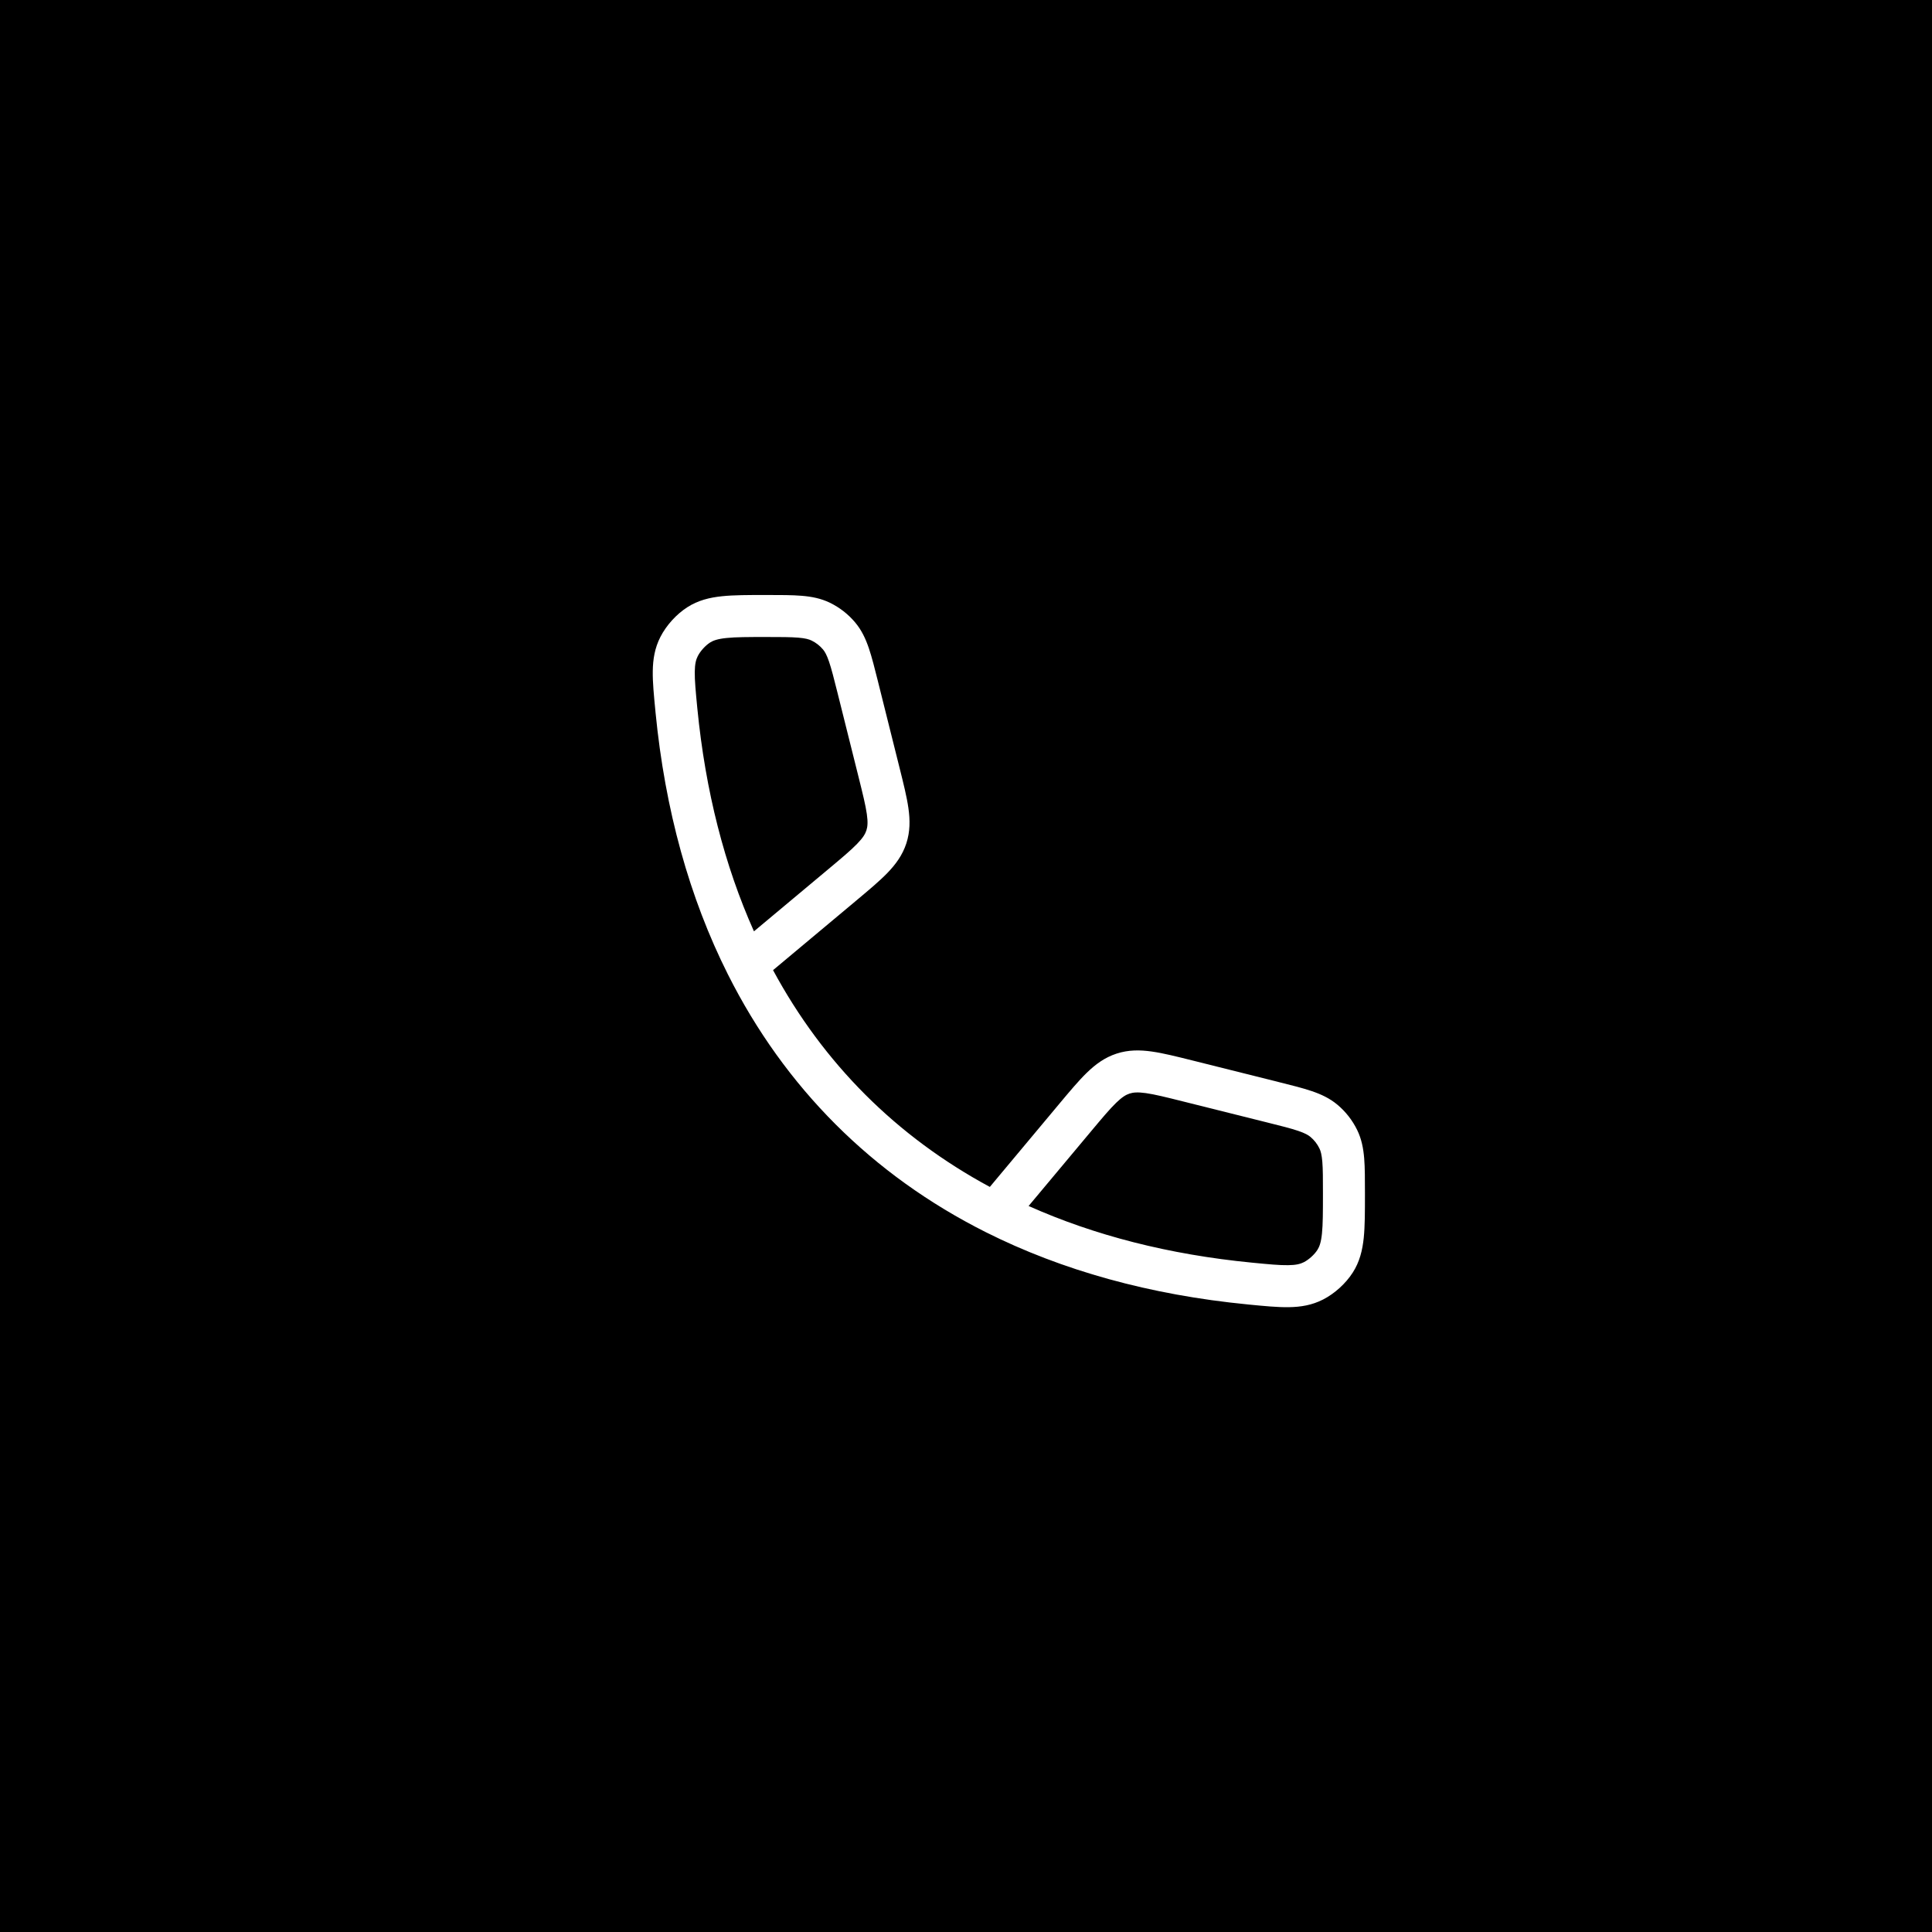 <svg width="69" height="69" viewBox="0 0 69 69"  xmlns="http://www.w3.org/2000/svg">
	<rect width="69" height="69" />
	<path  clip-rule="evenodd"
		  d="M27.33 21.25L27.368 21.25L27.397 21.25C27.882 21.25 28.291 21.25 28.629 21.278C28.986 21.307 29.319 21.371 29.642 21.528C29.988 21.697 30.295 21.936 30.542 22.231C30.773 22.506 30.916 22.814 31.031 23.153C31.14 23.474 31.239 23.871 31.357 24.341L31.364 24.37L32.118 27.387L32.127 27.423C32.267 27.983 32.386 28.459 32.443 28.861C32.504 29.29 32.506 29.7 32.369 30.121C32.232 30.541 31.989 30.871 31.688 31.182C31.404 31.474 31.028 31.789 30.585 32.159L30.557 32.183L27.609 34.648C29.406 37.981 32.017 40.592 35.351 42.39L37.815 39.442L37.839 39.413C38.21 38.97 38.524 38.594 38.816 38.311C39.127 38.009 39.457 37.766 39.878 37.629C40.298 37.492 40.708 37.494 41.137 37.555C41.54 37.612 42.015 37.731 42.575 37.871L42.612 37.88L45.628 38.634L45.657 38.642C46.127 38.759 46.524 38.858 46.845 38.967C47.184 39.082 47.492 39.225 47.767 39.456C48.062 39.704 48.301 40.01 48.47 40.356C48.628 40.679 48.691 41.013 48.721 41.369C48.748 41.707 48.748 42.116 48.748 42.601V42.631V42.669C48.748 43.276 48.748 43.789 48.705 44.21C48.658 44.656 48.558 45.068 48.312 45.45C48.061 45.841 47.666 46.2 47.253 46.411C46.857 46.614 46.456 46.679 46.025 46.685C45.626 46.691 45.151 46.645 44.599 46.591L44.561 46.587C41.068 46.246 37.931 45.374 35.203 44.004C31.152 41.968 28.03 38.846 25.995 34.796C24.624 32.068 23.752 28.93 23.411 25.437L23.408 25.399C23.354 24.847 23.307 24.373 23.313 23.973C23.319 23.542 23.384 23.142 23.587 22.745C23.799 22.332 24.157 21.937 24.548 21.686C24.93 21.441 25.342 21.34 25.788 21.294C26.209 21.25 26.722 21.25 27.33 21.25ZM36.736 43.071C39.078 44.118 41.742 44.805 44.707 45.094C45.308 45.153 45.698 45.19 46.005 45.185C46.29 45.182 46.442 45.141 46.569 45.077C46.746 44.985 46.942 44.808 47.05 44.64C47.122 44.528 47.18 44.373 47.213 44.055C47.247 43.721 47.248 43.286 47.248 42.631C47.248 42.108 47.248 41.761 47.226 41.492C47.204 41.234 47.167 41.105 47.122 41.014C47.045 40.856 46.936 40.717 46.803 40.605C46.724 40.539 46.608 40.471 46.363 40.388C46.108 40.301 45.771 40.216 45.264 40.09L42.248 39.336C41.642 39.184 41.242 39.085 40.926 39.04C40.627 38.998 40.468 39.015 40.342 39.056C40.216 39.097 40.077 39.177 39.861 39.387C39.632 39.609 39.367 39.925 38.966 40.404L36.736 43.071ZM26.927 33.262L29.595 31.032C30.074 30.631 30.389 30.367 30.611 30.137C30.822 29.921 30.902 29.782 30.943 29.656C30.984 29.53 31.001 29.371 30.958 29.072C30.913 28.756 30.814 28.357 30.663 27.75L29.909 24.734C29.782 24.227 29.697 23.891 29.61 23.635C29.527 23.39 29.459 23.274 29.394 23.196C29.281 23.062 29.142 22.953 28.985 22.877C28.893 22.832 28.764 22.794 28.506 22.773C28.237 22.751 27.89 22.75 27.368 22.75C26.712 22.75 26.277 22.751 25.943 22.786C25.625 22.819 25.47 22.877 25.358 22.948C25.191 23.056 25.013 23.252 24.922 23.43C24.857 23.556 24.817 23.709 24.813 23.994C24.809 24.3 24.846 24.691 24.904 25.292C25.194 28.256 25.88 30.92 26.927 33.262Z"
		  fill="white"/>
</svg>
